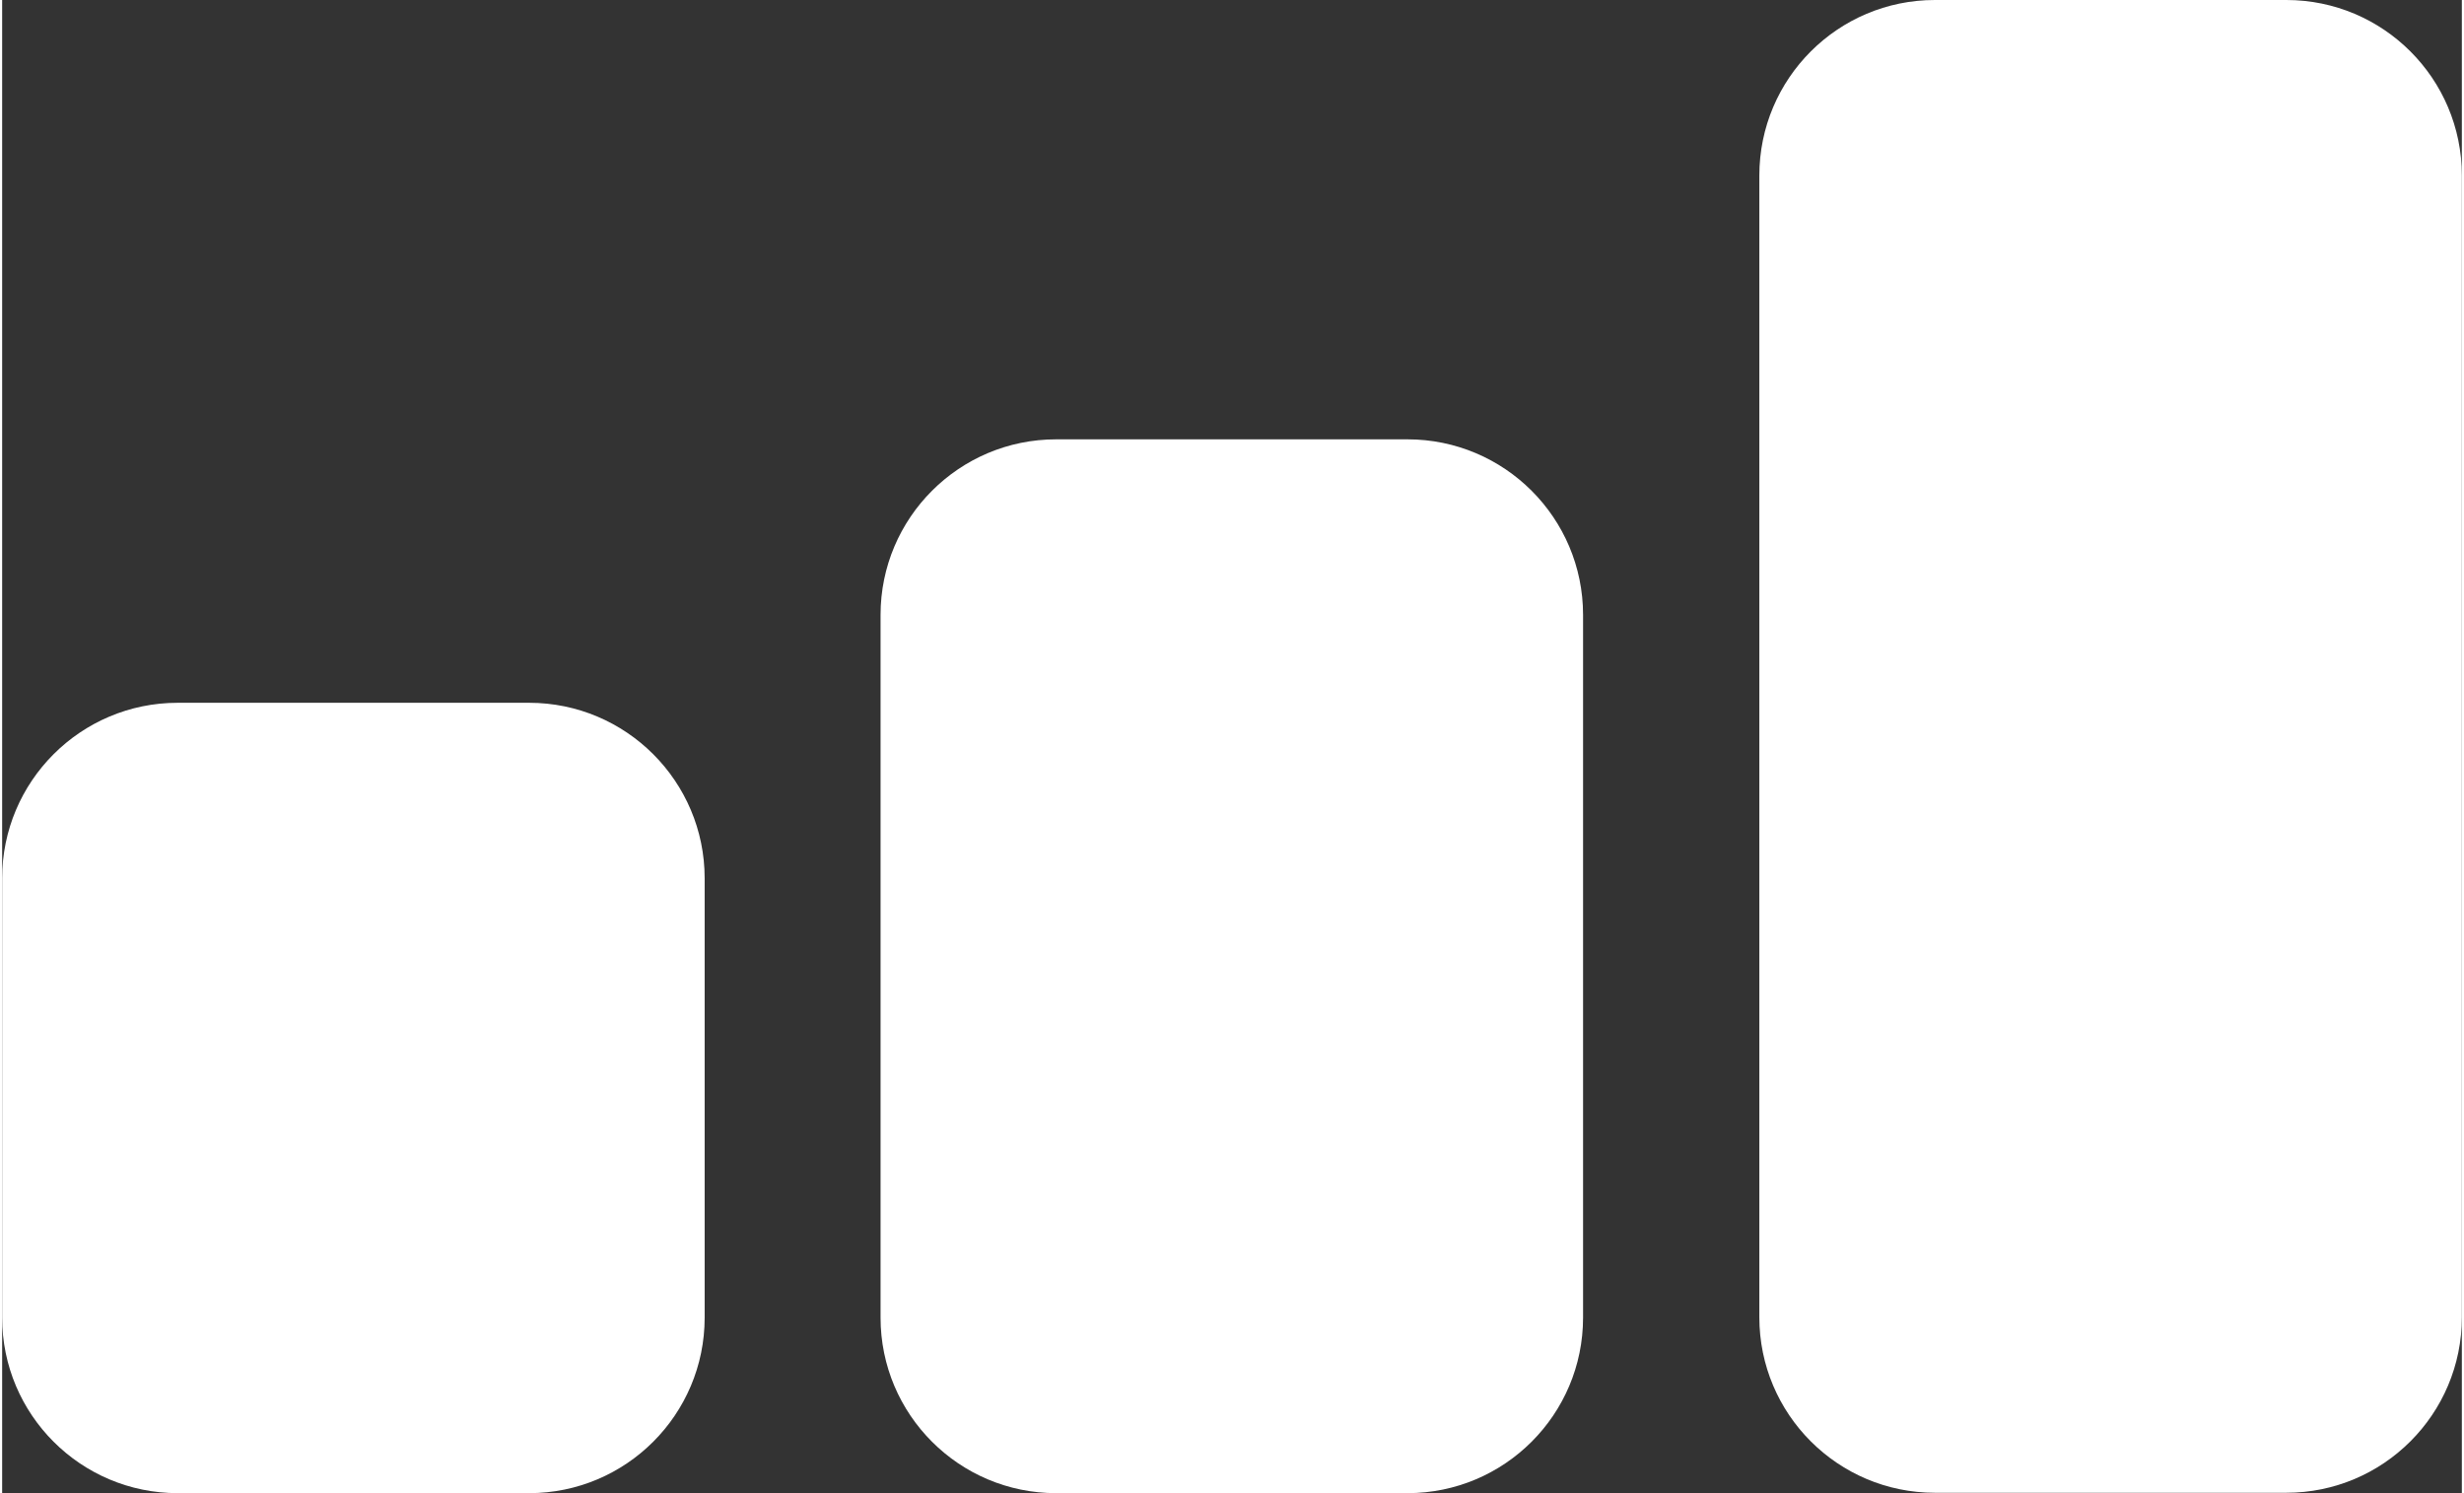 <svg xmlns="http://www.w3.org/2000/svg" width="66" height="40" viewBox="0 0 66 40.07">
    <rect x="0" y="0" width="66" height="40.07" fill="#333333" stroke="none"/>
    <path d="m37.71,11.79h-9.43c-2.6,0-4.71,2.11-4.71,4.71v18.86c0,2.6,2.11,4.71,4.71,4.71h9.43c2.6,0,4.71-2.11,4.71-4.71v-18.86c0-2.6-2.11-4.71-4.71-4.71Z" style="fill: #fff;"/>
    <path d="m14.14,18.86H4.71c-2.6,0-4.71,2.11-4.71,4.71v11.79c0,2.6,2.11,4.71,4.71,4.71h9.43c2.6,0,4.71-2.11,4.71-4.71v-11.79c0-2.6-2.11-4.71-4.71-4.71Z" style="fill: #fff;"/>
    <path d="m61.29,0h-9.43c-2.6,0-4.71,2.11-4.71,4.71v30.64c0,2.6,2.11,4.71,4.71,4.71h9.43c2.6,0,4.71-2.11,4.71-4.71V4.71c0-2.6-2.11-4.71-4.71-4.71Z" style="fill: #fff;"/>
</svg>
